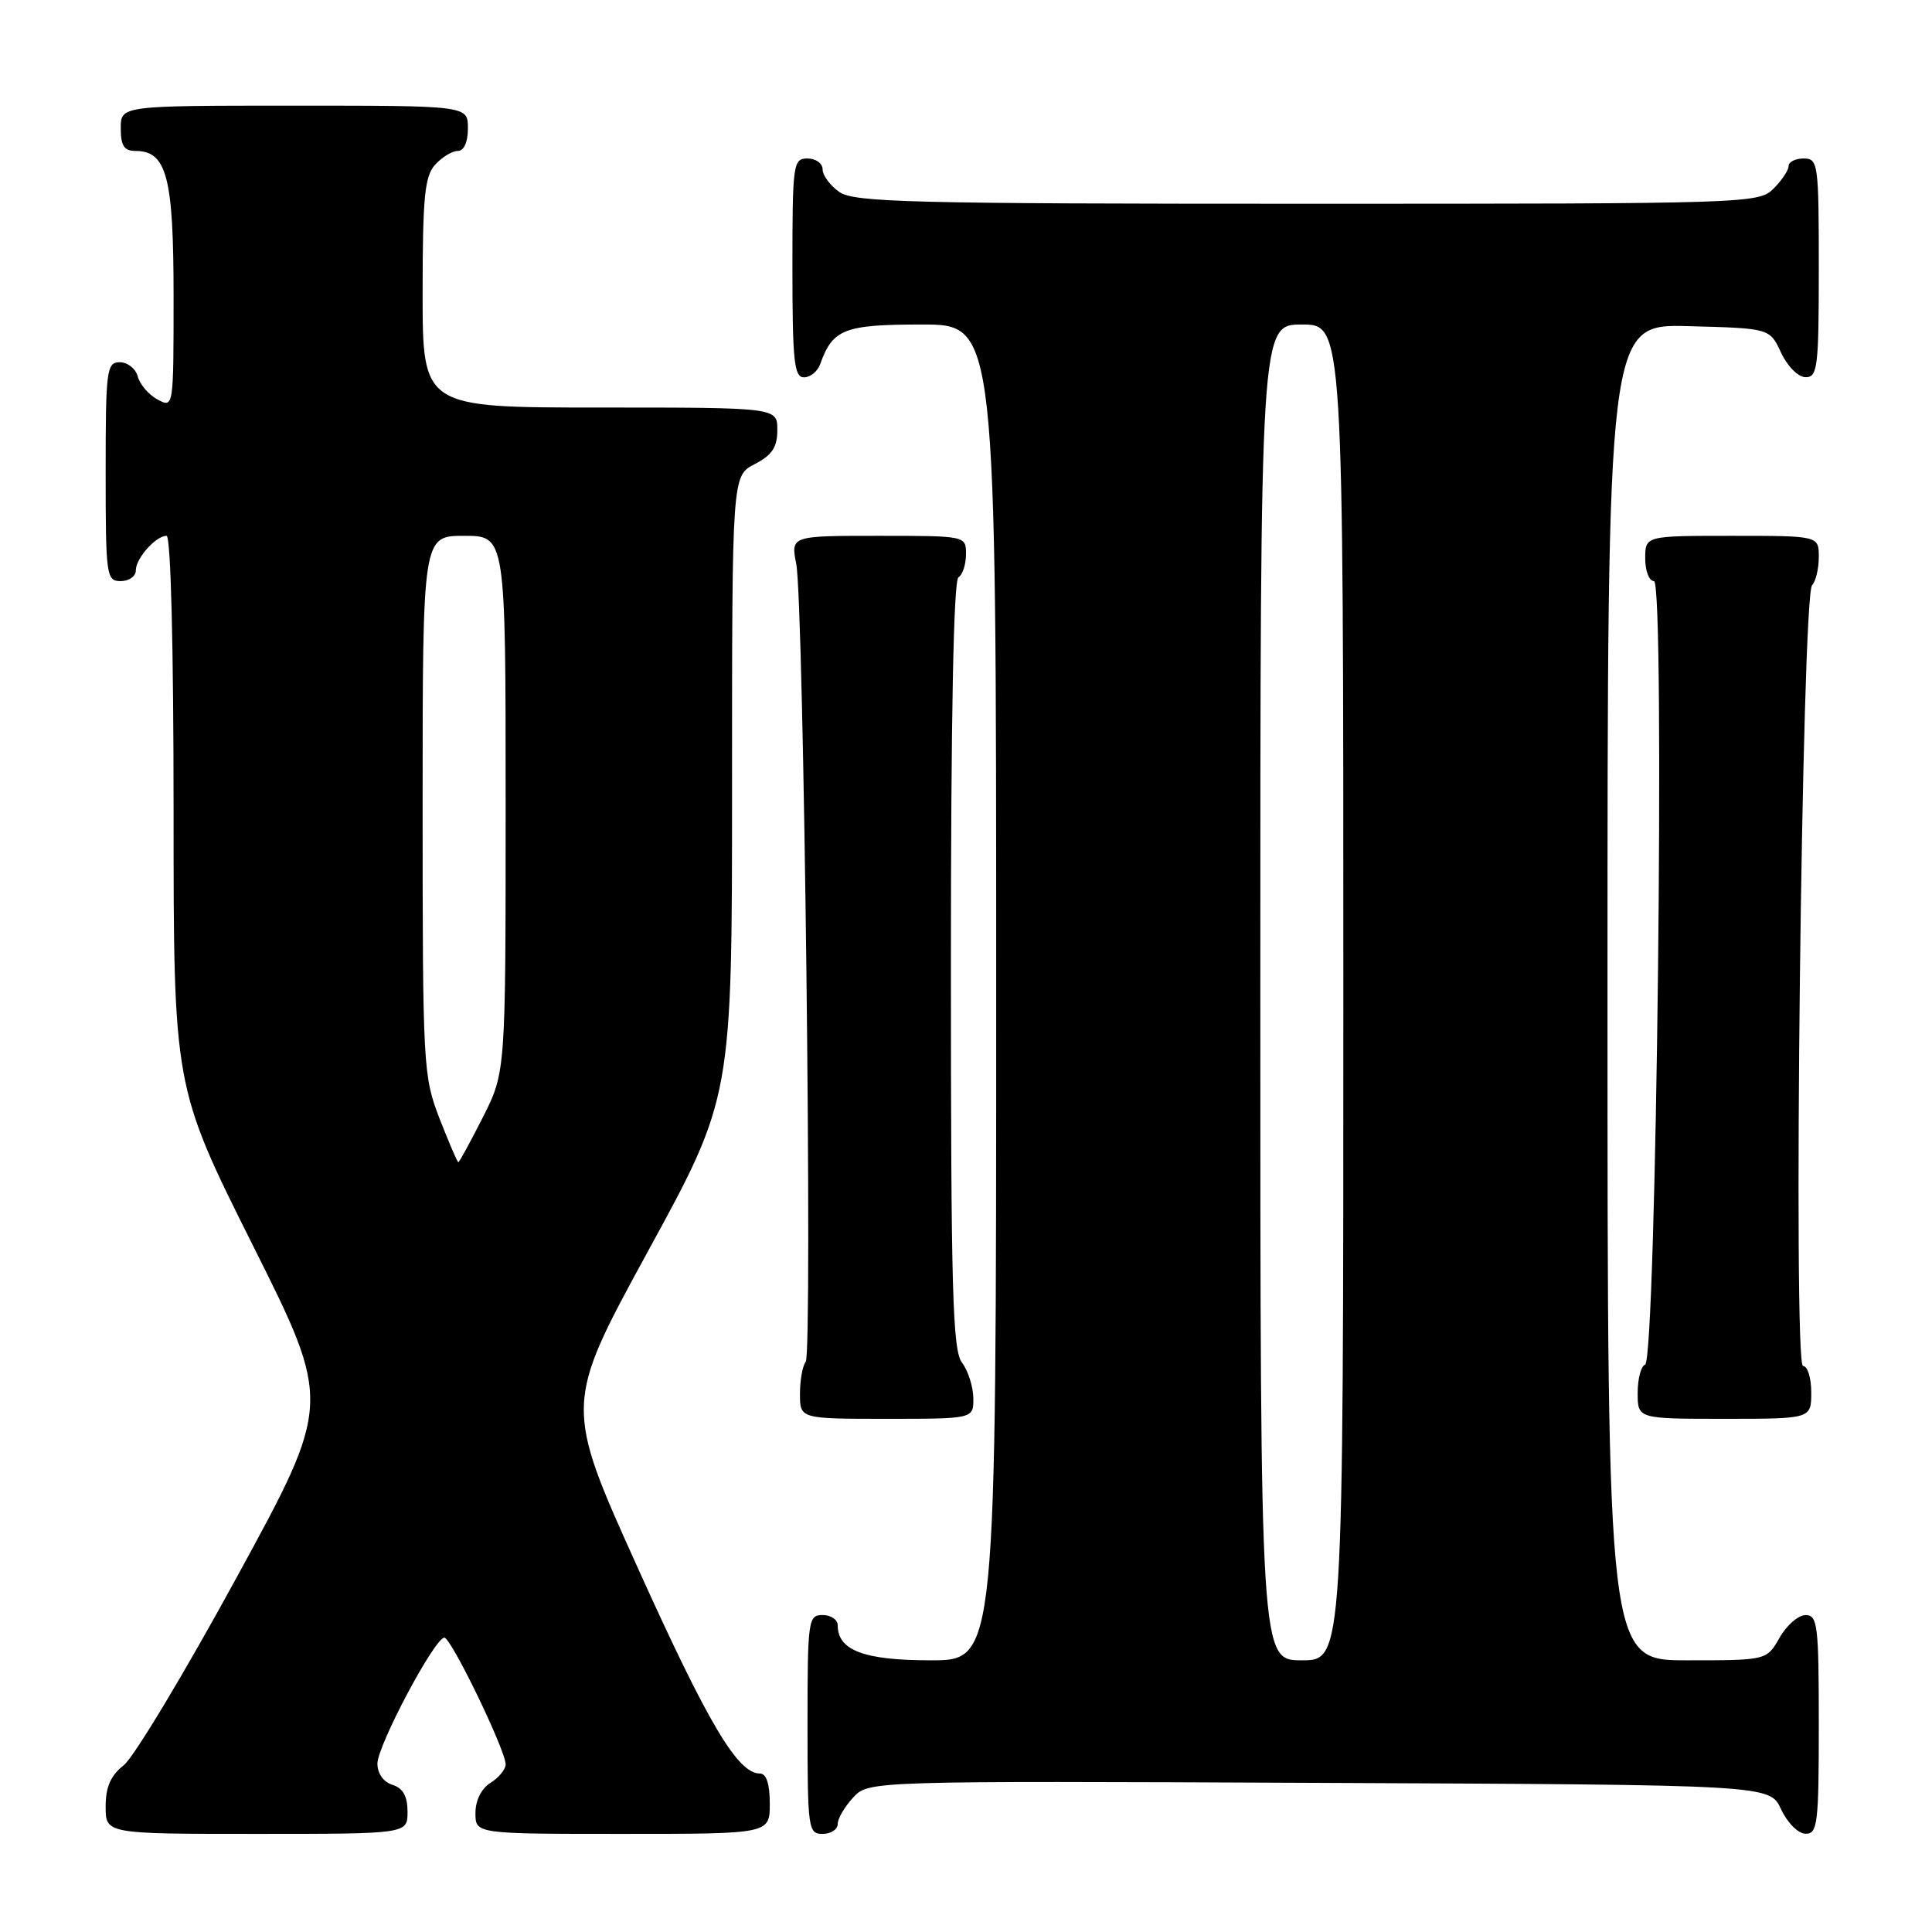 <?xml version="1.0" encoding="UTF-8" standalone="no"?>
<!DOCTYPE svg PUBLIC "-//W3C//DTD SVG 1.1//EN" "http://www.w3.org/Graphics/SVG/1.1/DTD/svg11.dtd" >
<svg xmlns="http://www.w3.org/2000/svg" xmlns:xlink="http://www.w3.org/1999/xlink" version="1.1" viewBox="0 0 256 256">
 <g >
 <path fill="currentColor"
d=" M 54.00 240.07 C 54.00 238.01 53.40 236.94 52.00 236.50 C 50.80 236.12 50.01 234.99 50.01 233.68 C 50.03 231.26 57.60 217.00 58.88 217.00 C 59.78 217.00 67.00 231.92 67.00 233.79 C 67.00 234.44 66.10 235.55 65.00 236.23 C 63.78 236.99 63.00 238.56 63.00 240.24 C 63.00 243.00 63.00 243.00 82.50 243.00 C 102.00 243.00 102.00 243.00 102.00 239.00 C 102.00 236.36 101.55 235.00 100.69 235.00 C 97.75 235.00 93.86 228.45 84.54 207.82 C 74.75 186.15 74.75 186.15 85.87 165.78 C 97.00 145.41 97.00 145.41 97.00 104.23 C 97.00 63.05 97.00 63.05 100.00 61.50 C 102.31 60.30 103.00 59.27 103.00 56.97 C 103.00 54.00 103.00 54.00 79.50 54.00 C 56.00 54.00 56.00 54.00 56.00 38.83 C 56.00 26.12 56.27 23.36 57.65 21.83 C 58.57 20.82 59.92 20.00 60.65 20.00 C 61.48 20.00 62.00 18.85 62.00 17.00 C 62.00 14.00 62.00 14.00 39.00 14.00 C 16.00 14.00 16.00 14.00 16.00 17.00 C 16.00 19.30 16.45 20.00 17.94 20.00 C 22.10 20.00 23.00 23.44 23.00 39.26 C 23.00 54.04 23.00 54.07 20.88 52.94 C 19.71 52.31 18.54 50.95 18.26 49.90 C 17.99 48.86 16.92 48.00 15.88 48.00 C 14.13 48.00 14.00 48.97 14.00 62.50 C 14.00 76.33 14.09 77.00 16.00 77.00 C 17.10 77.00 18.00 76.36 18.00 75.57 C 18.00 73.97 20.65 71.00 22.07 71.00 C 22.63 71.00 23.00 85.71 23.00 107.51 C 23.00 144.02 23.00 144.02 33.48 164.97 C 43.97 185.92 43.97 185.92 31.39 208.96 C 24.48 221.63 17.73 232.85 16.41 233.89 C 14.66 235.27 14.00 236.77 14.00 239.39 C 14.00 243.00 14.00 243.00 34.00 243.00 C 54.00 243.00 54.00 243.00 54.00 240.07 Z  M 111.00 241.69 C 111.00 240.97 111.92 239.39 113.05 238.18 C 115.09 235.98 115.09 235.98 174.80 236.24 C 234.50 236.50 234.50 236.50 236.00 239.73 C 236.84 241.54 238.27 242.97 239.25 242.98 C 240.84 243.00 241.00 241.65 241.00 228.50 C 241.00 215.35 240.84 214.00 239.25 214.01 C 238.29 214.01 236.73 215.36 235.80 217.01 C 234.09 220.00 234.09 220.00 223.55 220.00 C 213.00 220.00 213.00 220.00 213.00 131.47 C 213.00 42.93 213.00 42.93 223.75 43.22 C 234.50 43.50 234.50 43.50 236.00 46.73 C 236.84 48.54 238.27 49.97 239.25 49.98 C 240.84 50.00 241.00 48.65 241.00 35.50 C 241.00 21.67 240.91 21.00 239.00 21.00 C 237.90 21.00 237.00 21.45 237.00 22.00 C 237.00 22.55 236.10 23.90 235.00 25.00 C 233.04 26.96 231.67 27.00 173.22 27.00 C 120.74 27.00 113.17 26.81 111.22 25.44 C 110.00 24.59 109.00 23.24 109.00 22.44 C 109.00 21.65 108.10 21.00 107.00 21.00 C 105.09 21.00 105.00 21.67 105.00 35.50 C 105.00 47.85 105.23 50.00 106.53 50.00 C 107.37 50.00 108.34 49.21 108.68 48.25 C 110.33 43.60 111.87 43.00 122.15 43.00 C 132.00 43.00 132.00 43.00 132.00 131.50 C 132.00 220.00 132.00 220.00 123.33 220.00 C 114.48 220.00 111.00 218.69 111.00 215.35 C 111.00 214.61 110.10 214.00 109.00 214.00 C 107.09 214.00 107.00 214.67 107.00 228.50 C 107.00 242.33 107.09 243.00 109.00 243.00 C 110.10 243.00 111.00 242.41 111.00 241.69 Z  M 128.97 185.25 C 128.95 183.74 128.28 181.63 127.47 180.56 C 126.22 178.91 126.00 170.94 126.00 127.87 C 126.00 95.11 126.35 76.90 127.00 76.50 C 127.55 76.16 128.00 74.78 128.00 73.44 C 128.00 71.00 128.00 71.00 116.39 71.00 C 104.78 71.00 104.78 71.00 105.51 74.75 C 106.51 79.96 107.69 179.28 106.76 180.45 C 106.34 180.97 106.00 182.88 106.00 184.70 C 106.00 188.00 106.00 188.00 117.50 188.00 C 129.00 188.00 129.00 188.00 128.97 185.25 Z  M 240.00 184.50 C 240.00 182.57 239.51 181.00 238.91 181.00 C 237.56 181.00 238.75 79.02 240.11 77.55 C 240.60 77.03 241.00 75.34 241.00 73.80 C 241.00 71.00 241.00 71.00 229.50 71.00 C 218.00 71.00 218.00 71.00 218.00 74.00 C 218.00 75.65 218.52 77.00 219.16 77.00 C 220.66 77.00 219.48 180.32 217.98 180.83 C 217.44 181.02 217.00 182.70 217.00 184.58 C 217.00 188.00 217.00 188.00 228.50 188.00 C 240.00 188.00 240.00 188.00 240.00 184.50 Z  M 58.24 148.21 C 56.07 142.60 56.00 141.33 56.00 106.71 C 56.00 71.00 56.00 71.00 61.50 71.00 C 67.00 71.00 67.00 71.00 67.00 106.53 C 67.00 142.06 67.00 142.06 63.99 148.03 C 62.33 151.31 60.86 154.00 60.73 154.00 C 60.60 154.00 59.48 151.39 58.24 148.21 Z  M 167.00 131.50 C 167.00 43.00 167.00 43.00 172.50 43.00 C 178.00 43.00 178.00 43.00 178.00 131.50 C 178.00 220.00 178.00 220.00 172.50 220.00 C 167.00 220.00 167.00 220.00 167.00 131.50 Z "/>
</g>
</svg>